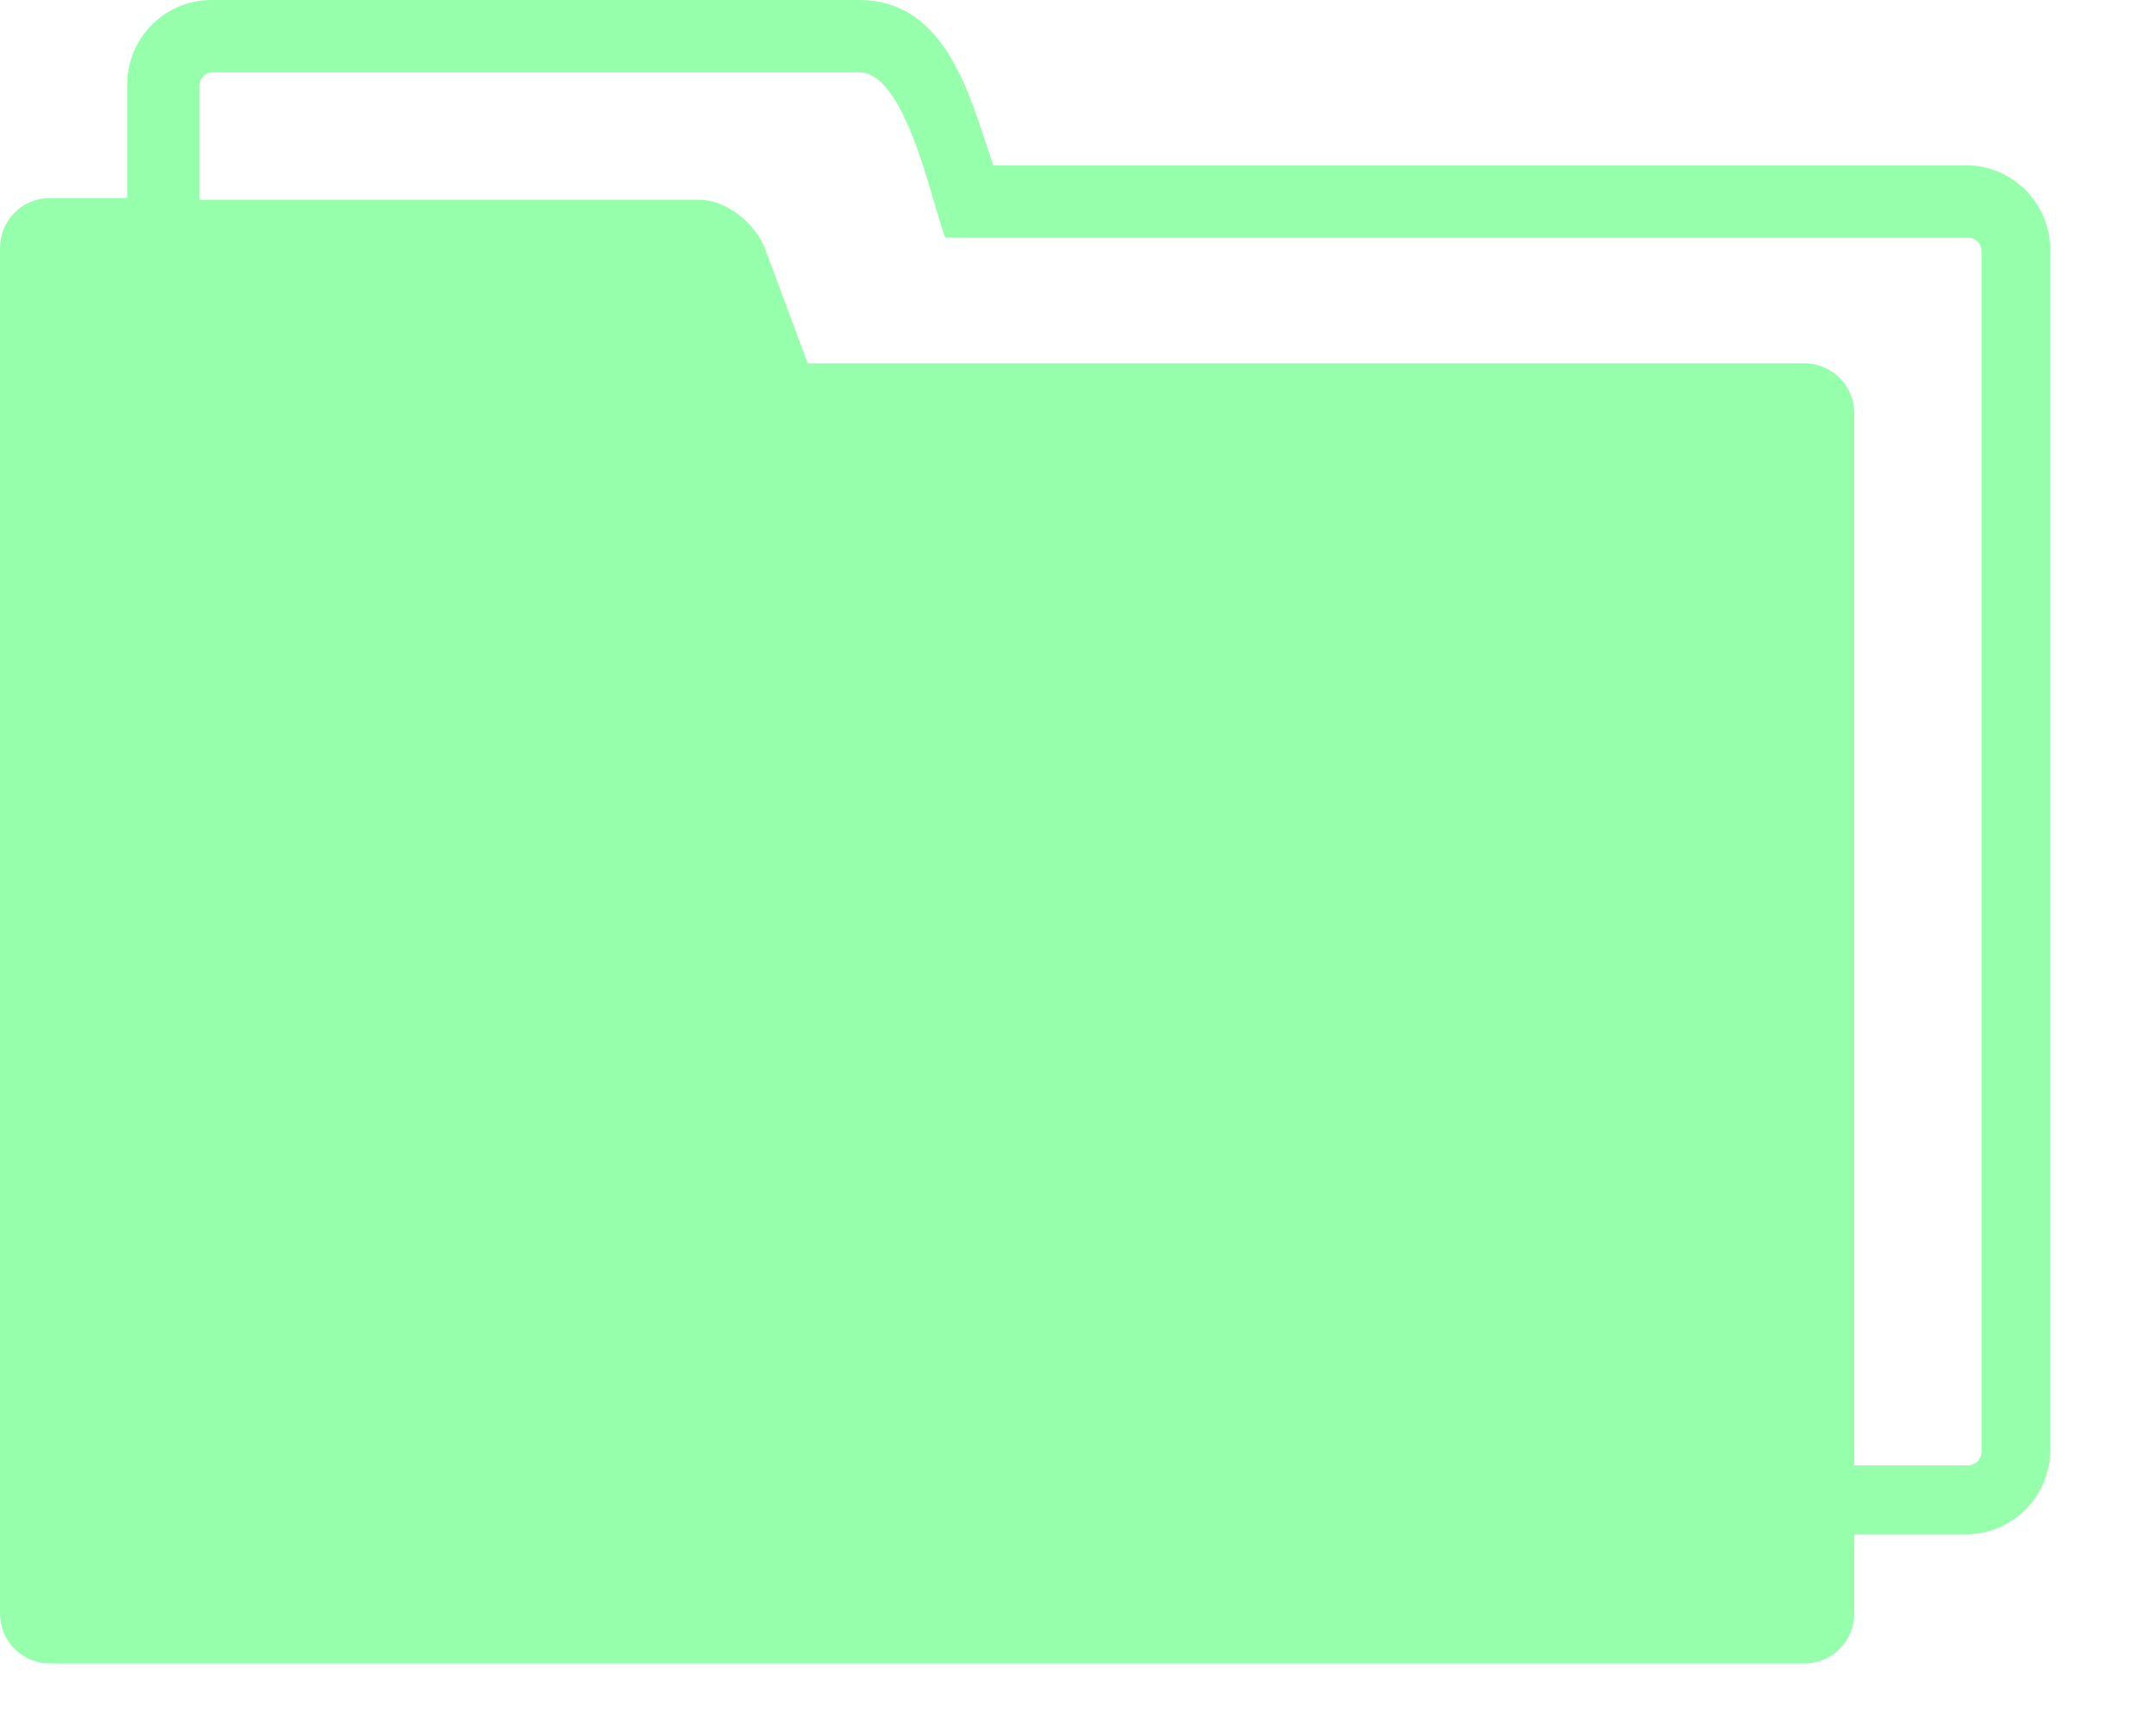 <svg
            width="20"
            height="16"
            viewBox="0 0 20 16"
            fill="none"
            xmlns="http://www.w3.org/2000/svg">
            <path
              fillRule="evenodd"
              clipRule="evenodd"
              d="M17.201 14.966V14.247V14.231H18.238C18.668 14.231 19.019 13.88 19.019 13.449V2.316C19.019 1.885 18.668 1.533 18.238 1.533H9.214C9.192 1.468 9.169 1.399 9.145 1.327C8.954 0.746 8.708 0 7.971 0H1.961C1.53 0 1.18 0.351 1.18 0.783V1.837H0.462C0.207 1.837 0 2.044 0 2.3V13.433V14.966C0 15.222 0.207 15.429 0.462 15.429H16.739C16.994 15.429 17.201 15.222 17.201 14.966ZM7.493 3.37L7.094 2.3C6.999 2.06 6.728 1.853 6.488 1.853H1.849V0.799C1.849 0.735 1.897 0.671 1.977 0.671H7.971C8.313 0.671 8.534 1.425 8.674 1.904C8.711 2.029 8.742 2.135 8.768 2.204H18.254C18.317 2.204 18.381 2.252 18.381 2.332V13.465C18.381 13.528 18.333 13.592 18.254 13.592H17.201V3.833C17.201 3.578 16.994 3.37 16.739 3.37H7.493ZM5.589 11.634V12.742H10.774V11.485H7.72V11.435L8.782 10.394C9.281 9.94 9.669 9.55 9.943 9.226C10.218 8.899 10.408 8.602 10.515 8.335C10.624 8.067 10.678 7.796 10.678 7.521C10.678 7.102 10.57 6.731 10.355 6.406C10.14 6.082 9.838 5.829 9.45 5.646C9.064 5.462 8.61 5.37 8.089 5.37C7.583 5.37 7.135 5.465 6.747 5.657C6.359 5.849 6.057 6.12 5.842 6.47C5.626 6.821 5.518 7.234 5.518 7.71H6.978C6.978 7.478 7.023 7.278 7.113 7.11C7.203 6.941 7.331 6.812 7.496 6.722C7.662 6.633 7.856 6.588 8.079 6.588C8.292 6.588 8.482 6.63 8.651 6.715C8.819 6.798 8.951 6.918 9.048 7.074C9.145 7.228 9.194 7.411 9.194 7.624C9.194 7.816 9.155 7.995 9.077 8.161C8.999 8.324 8.884 8.491 8.732 8.661C8.583 8.832 8.398 9.024 8.178 9.237L5.589 11.634Z"
              fill="#95FFAC"
            />
          </svg>